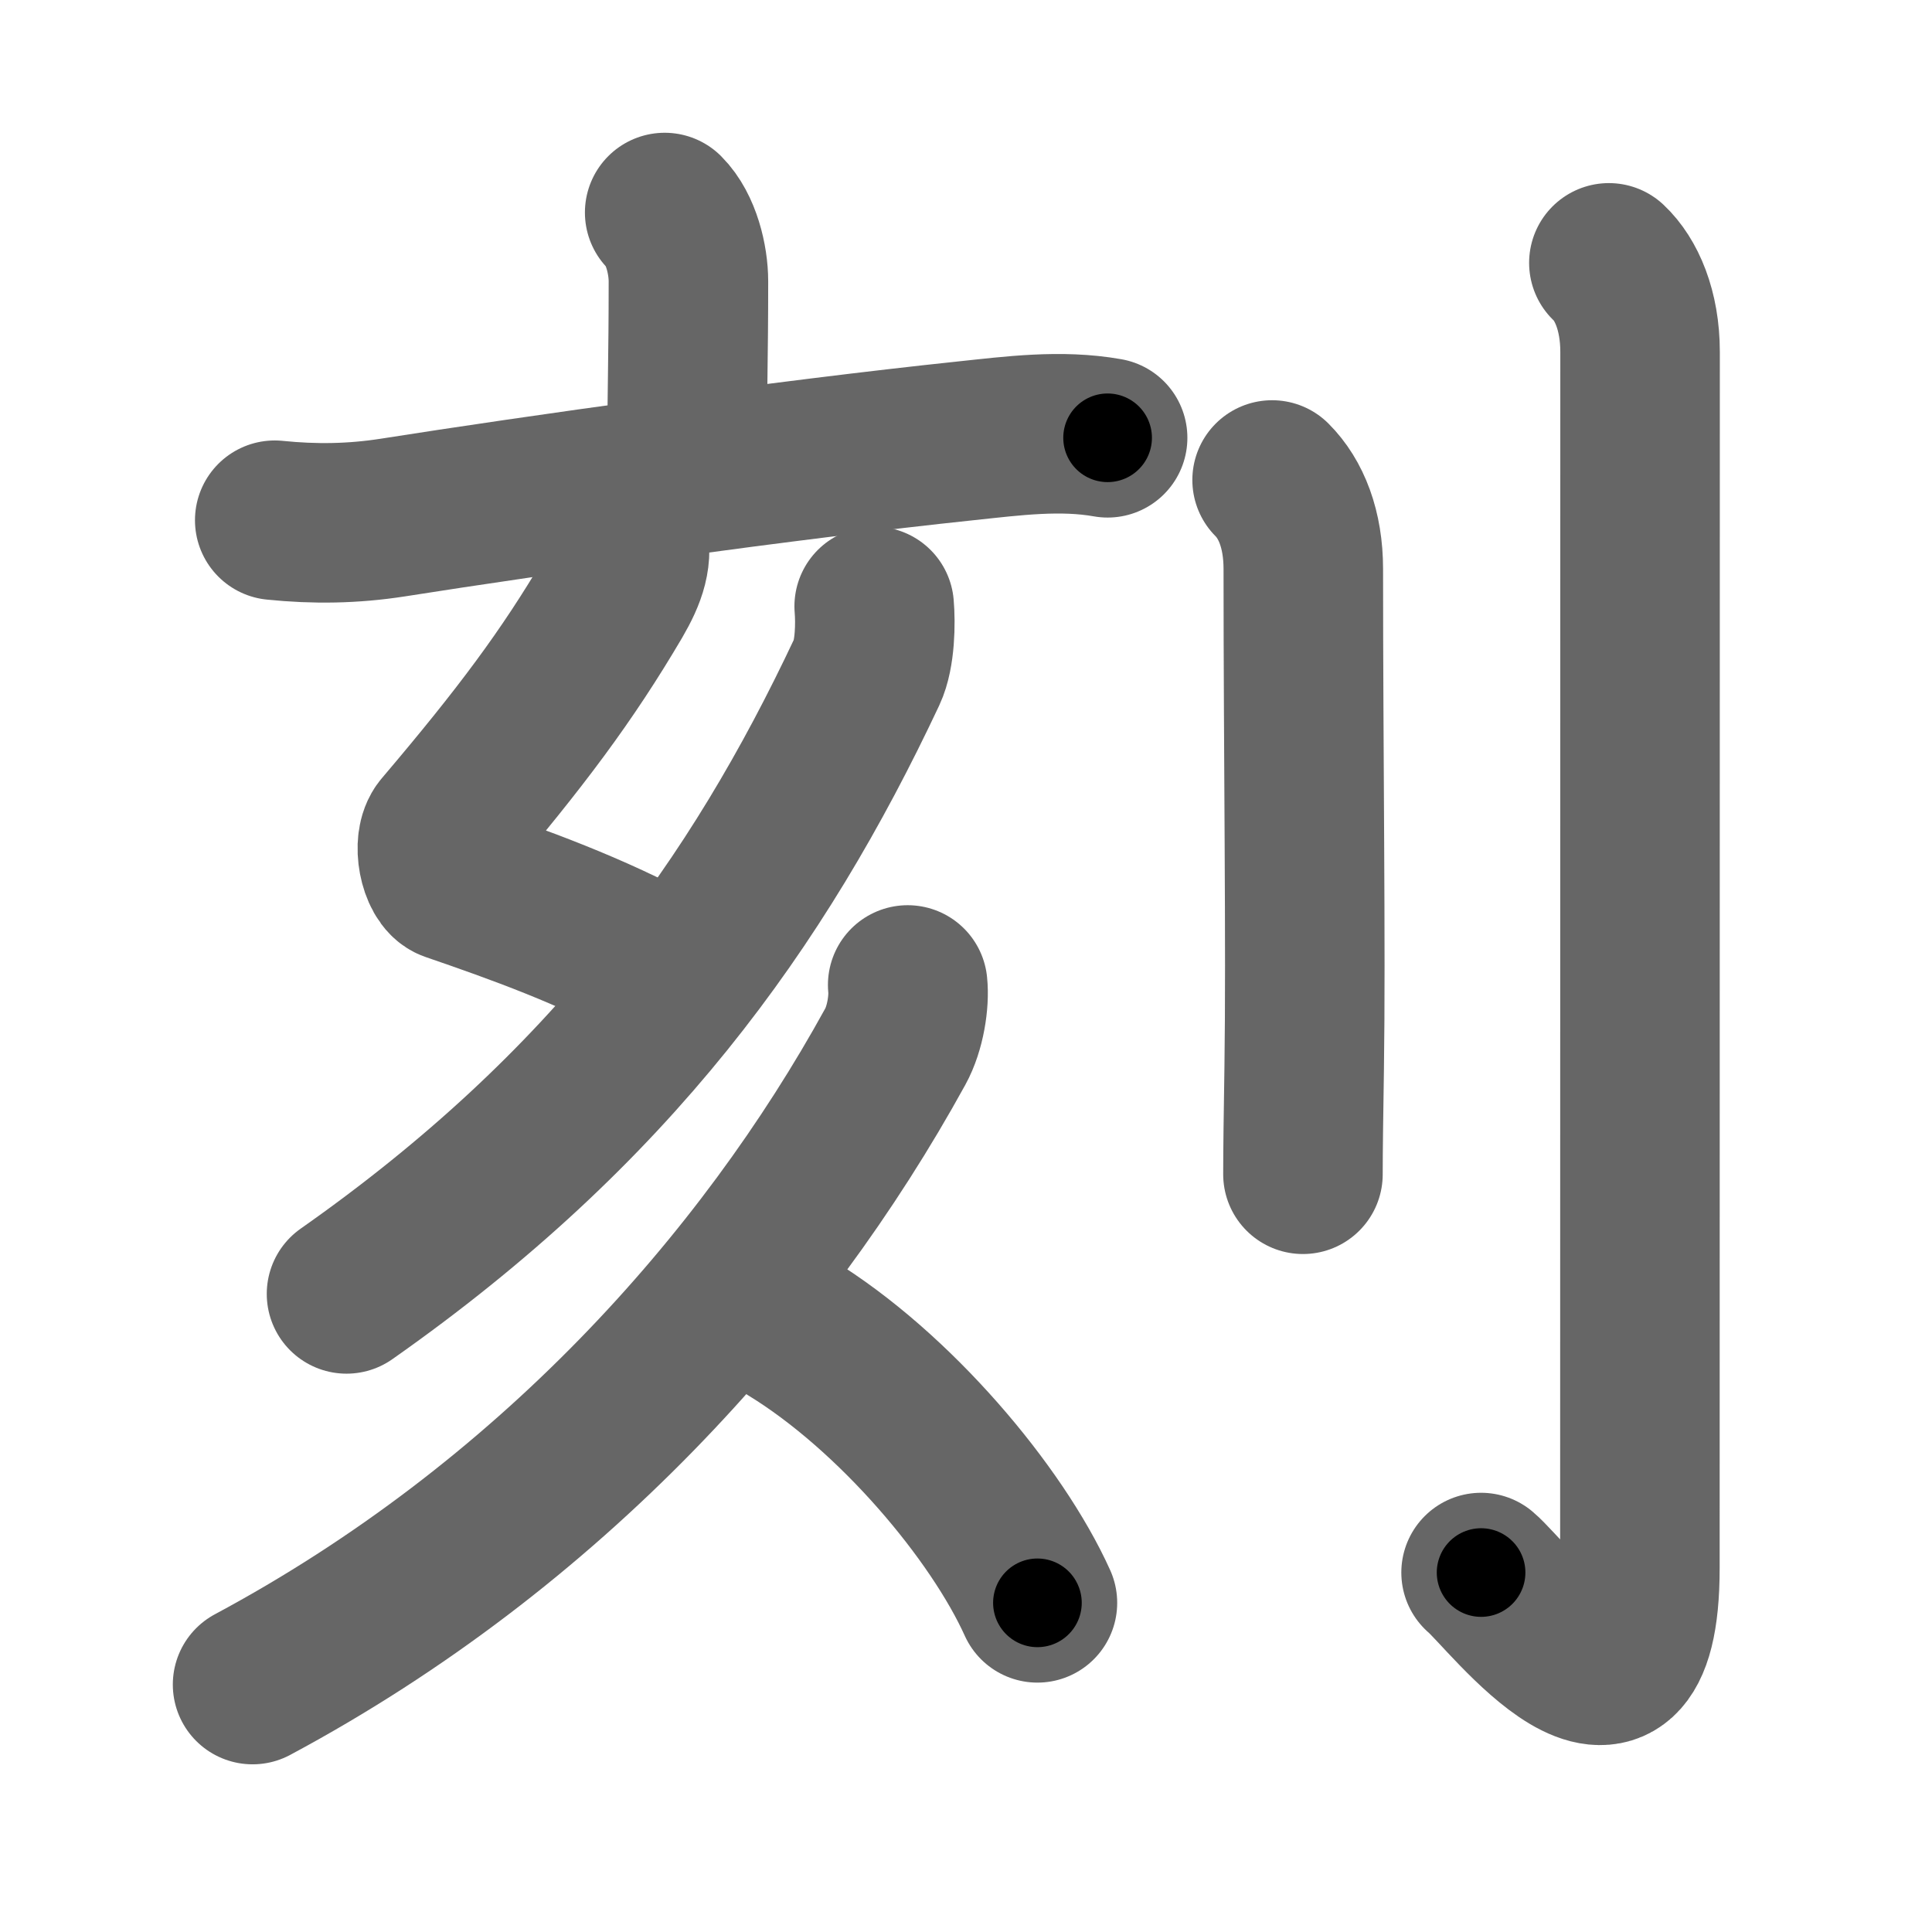 <svg xmlns="http://www.w3.org/2000/svg" width="109" height="109" viewBox="0 0 109 109" id="523b"><g fill="none" stroke="#666" stroke-width="9" stroke-linecap="round" stroke-linejoin="round"><g><g p4:phon="亥" xmlns:p4="http://kanjivg.tagaini.net"><g><path d="M37.5,11.99c0.94,0.94,1.34,2.68,1.34,3.88c0,4.41-0.08,6.49-0.08,9.76" /><path d="M15.5,29.35c2.24,0.23,4.41,0.2,6.66-0.15c8.06-1.27,22.19-3.26,32.34-4.33c2.65-0.28,5.34-0.64,7.99-0.17" /></g><path d="M35.39,30.09c0.35,1.27-0.03,2.31-0.79,3.62c-2.6,4.42-5.22,7.92-9.62,13.1c-0.63,0.74-0.2,2.69,0.5,2.93c3.7,1.27,7.9,2.77,11.91,4.97" /><path d="M49.32,34.21c0.08,0.92,0.06,2.69-0.41,3.69C42.75,51,34.5,62.5,19.55,73" /><g><path d="M51.21,55.57c0.1,0.93-0.13,2.45-0.7,3.48C43.12,72.5,30.99,86.07,14.25,95.04" /><path d="M44.52,74.86c5.98,3.64,11.73,10.52,14.01,15.57" /></g></g><g><path d="M71.77,27.08c1.08,1.08,1.76,2.79,1.76,5.02c0,10.52,0.15,21.37,0.05,28.15c-0.04,2.57-0.07,4.63-0.07,6" /><path d="M90.77,14.83c0.98,0.92,1.76,2.67,1.76,5.02c0,14.56-0.01,63.52-0.01,68.62c0,11.53-7.46,1.5-8.96,0.25" /></g></g></g><g fill="none" stroke="#000" stroke-width="5" stroke-linecap="round" stroke-linejoin="round"><g><g p4:phon="亥" xmlns:p4="http://kanjivg.tagaini.net"><g><path d="M37.5,11.99c0.94,0.94,1.34,2.68,1.34,3.88c0,4.41-0.08,6.49-0.08,9.76" stroke-dasharray="13.96" stroke-dashoffset="13.96"><animate id="0" attributeName="stroke-dashoffset" values="13.96;0" dur="0.14s" fill="freeze" begin="0s;523b.click" /></path><path d="M15.5,29.35c2.24,0.23,4.41,0.2,6.66-0.15c8.06-1.27,22.19-3.26,32.34-4.33c2.65-0.28,5.34-0.64,7.99-0.17" stroke-dasharray="47.33" stroke-dashoffset="47.33"><animate attributeName="stroke-dashoffset" values="47.33" fill="freeze" begin="523b.click" /><animate id="1" attributeName="stroke-dashoffset" values="47.33;0" dur="0.47s" fill="freeze" begin="0.end" /></path></g><path d="M35.39,30.09c0.35,1.27-0.03,2.31-0.79,3.62c-2.6,4.42-5.22,7.92-9.62,13.1c-0.63,0.74-0.2,2.69,0.5,2.93c3.7,1.27,7.9,2.77,11.91,4.97" stroke-dasharray="36.28" stroke-dashoffset="36.28"><animate attributeName="stroke-dashoffset" values="36.28" fill="freeze" begin="523b.click" /><animate id="2" attributeName="stroke-dashoffset" values="36.28;0" dur="0.36s" fill="freeze" begin="1.end" /></path><path d="M49.32,34.21c0.08,0.92,0.06,2.69-0.41,3.69C42.75,51,34.5,62.5,19.55,73" stroke-dasharray="50.08" stroke-dashoffset="50.08"><animate attributeName="stroke-dashoffset" values="50.08" fill="freeze" begin="523b.click" /><animate id="3" attributeName="stroke-dashoffset" values="50.08;0" dur="0.5s" fill="freeze" begin="2.end" /></path><g><path d="M51.21,55.57c0.1,0.93-0.13,2.45-0.7,3.48C43.12,72.5,30.99,86.07,14.25,95.04" stroke-dasharray="55.39" stroke-dashoffset="55.39"><animate attributeName="stroke-dashoffset" values="55.39" fill="freeze" begin="523b.click" /><animate id="4" attributeName="stroke-dashoffset" values="55.39;0" dur="0.55s" fill="freeze" begin="3.end" /></path><path d="M44.52,74.86c5.98,3.64,11.73,10.52,14.01,15.57" stroke-dasharray="21.2" stroke-dashoffset="21.2"><animate attributeName="stroke-dashoffset" values="21.2" fill="freeze" begin="523b.click" /><animate id="5" attributeName="stroke-dashoffset" values="21.2;0" dur="0.21s" fill="freeze" begin="4.end" /></path></g></g><g><path d="M71.77,27.08c1.08,1.08,1.76,2.79,1.76,5.02c0,10.52,0.15,21.37,0.05,28.15c-0.04,2.57-0.07,4.63-0.07,6" stroke-dasharray="39.61" stroke-dashoffset="39.61"><animate attributeName="stroke-dashoffset" values="39.61" fill="freeze" begin="523b.click" /><animate id="6" attributeName="stroke-dashoffset" values="39.61;0" dur="0.4s" fill="freeze" begin="5.end" /></path><path d="M90.77,14.83c0.98,0.92,1.76,2.67,1.76,5.02c0,14.56-0.01,63.52-0.01,68.62c0,11.53-7.46,1.5-8.96,0.25" stroke-dasharray="89.25" stroke-dashoffset="89.25"><animate attributeName="stroke-dashoffset" values="89.25" fill="freeze" begin="523b.click" /><animate id="7" attributeName="stroke-dashoffset" values="89.25;0" dur="0.67s" fill="freeze" begin="6.end" /></path></g></g></g></svg>